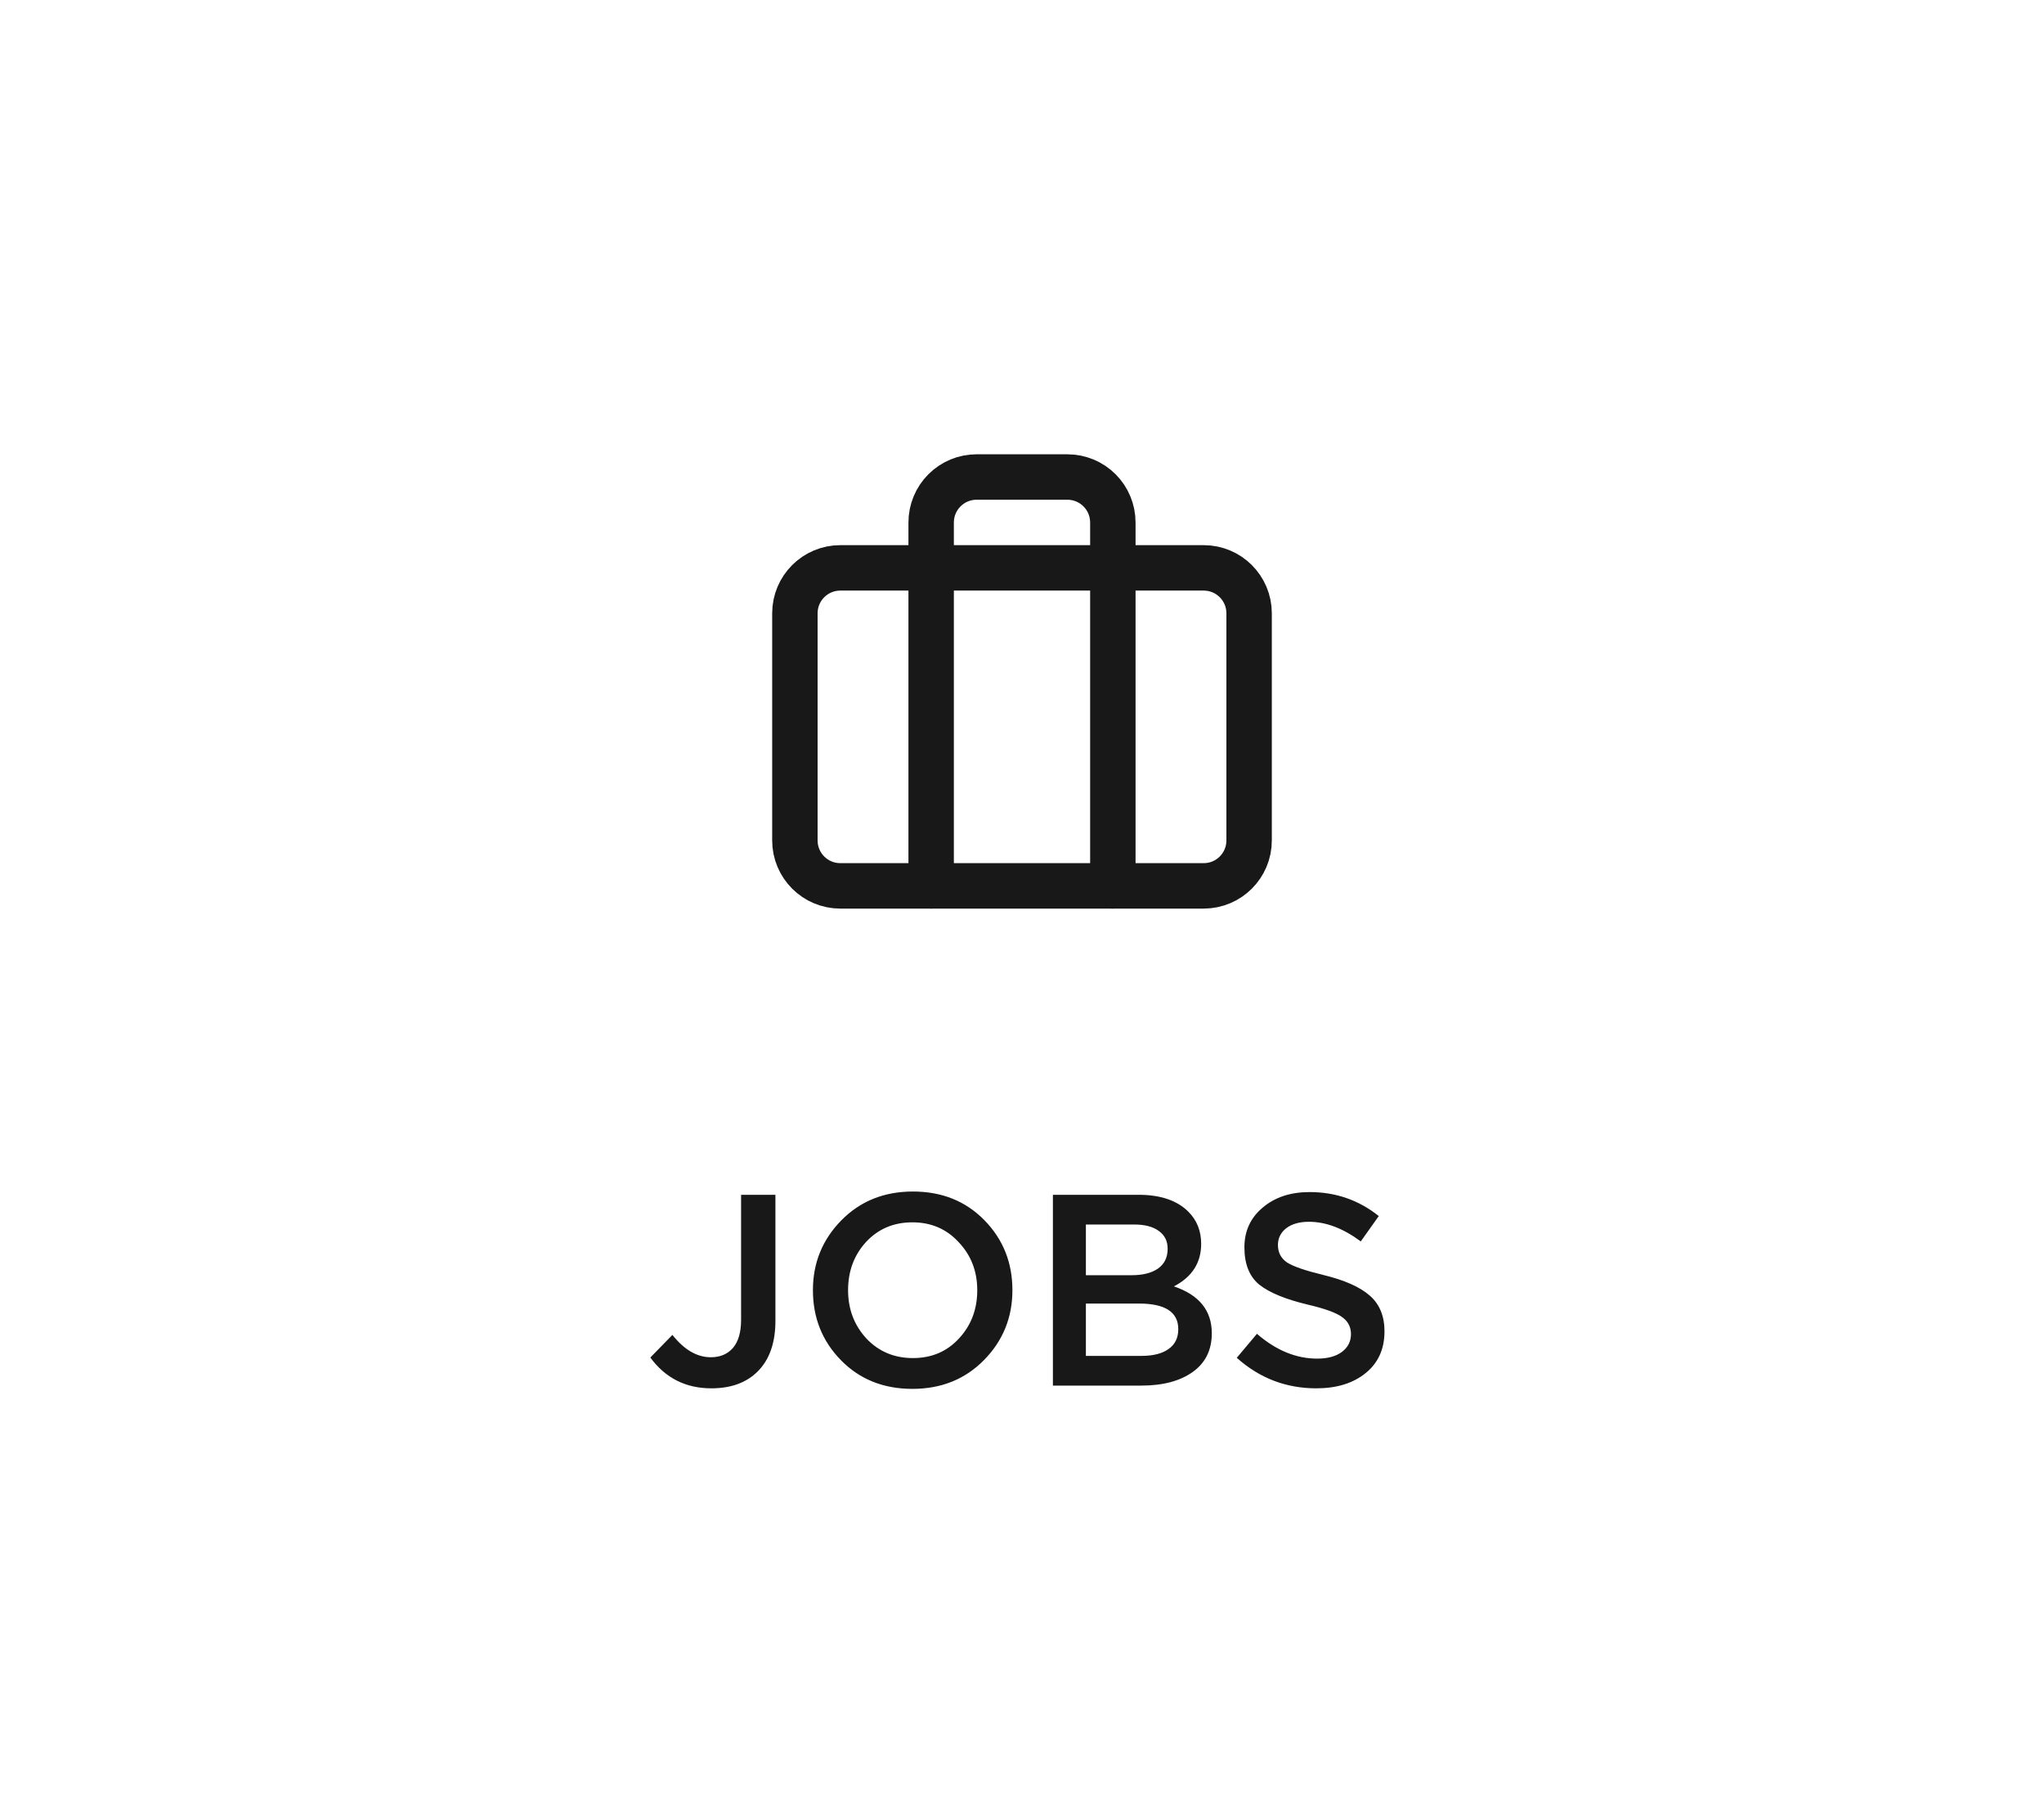<svg width="90" height="80" viewBox="0 0 90 80" fill="none" xmlns="http://www.w3.org/2000/svg">
<rect width="90" height="80" fill="white"/>
<path d="M53 25H37C35.895 25 35 25.895 35 27V37C35 38.105 35.895 39 37 39H53C54.105 39 55 38.105 55 37V27C55 25.895 54.105 25 53 25Z" stroke="#181818" stroke-width="2" stroke-linecap="round" stroke-linejoin="round"/>
<path d="M49 39V23C49 22.47 48.789 21.961 48.414 21.586C48.039 21.211 47.53 21 47 21H43C42.47 21 41.961 21.211 41.586 21.586C41.211 21.961 41 22.47 41 23V39" stroke="#181818" stroke-width="2" stroke-linecap="round" stroke-linejoin="round"/>
<path d="M31.323 61.12C30.195 61.12 29.299 60.668 28.635 59.764L29.607 58.768C30.127 59.424 30.691 59.752 31.299 59.752C31.707 59.752 32.031 59.616 32.271 59.344C32.511 59.064 32.631 58.652 32.631 58.108V52.6H34.143V58.144C34.143 59.112 33.883 59.856 33.363 60.376C32.867 60.872 32.187 61.12 31.323 61.12ZM43.33 59.872C42.498 60.72 41.446 61.144 40.174 61.144C38.902 61.144 37.854 60.724 37.03 59.884C36.206 59.044 35.794 58.016 35.794 56.8C35.794 55.6 36.21 54.576 37.042 53.728C37.874 52.88 38.926 52.456 40.198 52.456C41.47 52.456 42.518 52.876 43.342 53.716C44.166 54.556 44.578 55.584 44.578 56.8C44.578 58 44.162 59.024 43.33 59.872ZM38.146 58.924C38.69 59.5 39.374 59.788 40.198 59.788C41.022 59.788 41.698 59.5 42.226 58.924C42.762 58.348 43.03 57.64 43.03 56.8C43.03 55.968 42.758 55.264 42.214 54.688C41.678 54.104 40.998 53.812 40.174 53.812C39.35 53.812 38.67 54.1 38.134 54.676C37.606 55.252 37.342 55.96 37.342 56.8C37.342 57.632 37.61 58.34 38.146 58.924ZM46.361 61V52.6H50.129C51.097 52.6 51.829 52.848 52.325 53.344C52.701 53.72 52.889 54.192 52.889 54.76C52.889 55.592 52.489 56.216 51.689 56.632C52.801 57.008 53.357 57.696 53.357 58.696C53.357 59.432 53.077 60 52.517 60.4C51.957 60.8 51.201 61 50.249 61H46.361ZM47.813 56.14H49.829C50.317 56.14 50.701 56.044 50.981 55.852C51.269 55.652 51.413 55.36 51.413 54.976C51.413 54.64 51.285 54.38 51.029 54.196C50.773 54.004 50.409 53.908 49.937 53.908H47.813V56.14ZM47.813 59.692H50.261C50.773 59.692 51.169 59.592 51.449 59.392C51.737 59.192 51.881 58.9 51.881 58.516C51.881 57.764 51.305 57.388 50.153 57.388H47.813V59.692ZM57.961 61.12C56.625 61.12 55.457 60.672 54.457 59.776L55.345 58.72C56.185 59.448 57.069 59.812 57.997 59.812C58.453 59.812 58.813 59.716 59.077 59.524C59.349 59.324 59.485 59.06 59.485 58.732C59.485 58.42 59.357 58.172 59.101 57.988C58.845 57.796 58.341 57.612 57.589 57.436C56.613 57.204 55.901 56.912 55.453 56.56C55.013 56.2 54.793 55.652 54.793 54.916C54.793 54.196 55.061 53.612 55.597 53.164C56.133 52.708 56.821 52.48 57.661 52.48C58.813 52.48 59.829 52.832 60.709 53.536L59.917 54.652C59.141 54.076 58.381 53.788 57.637 53.788C57.213 53.788 56.877 53.884 56.629 54.076C56.389 54.268 56.269 54.512 56.269 54.808C56.269 55.136 56.401 55.392 56.665 55.576C56.937 55.752 57.469 55.936 58.261 56.128C59.189 56.352 59.869 56.652 60.301 57.028C60.741 57.404 60.961 57.932 60.961 58.612C60.961 59.388 60.685 60 60.133 60.448C59.581 60.896 58.857 61.12 57.961 61.12Z" fill="#181818"/>
</svg>
